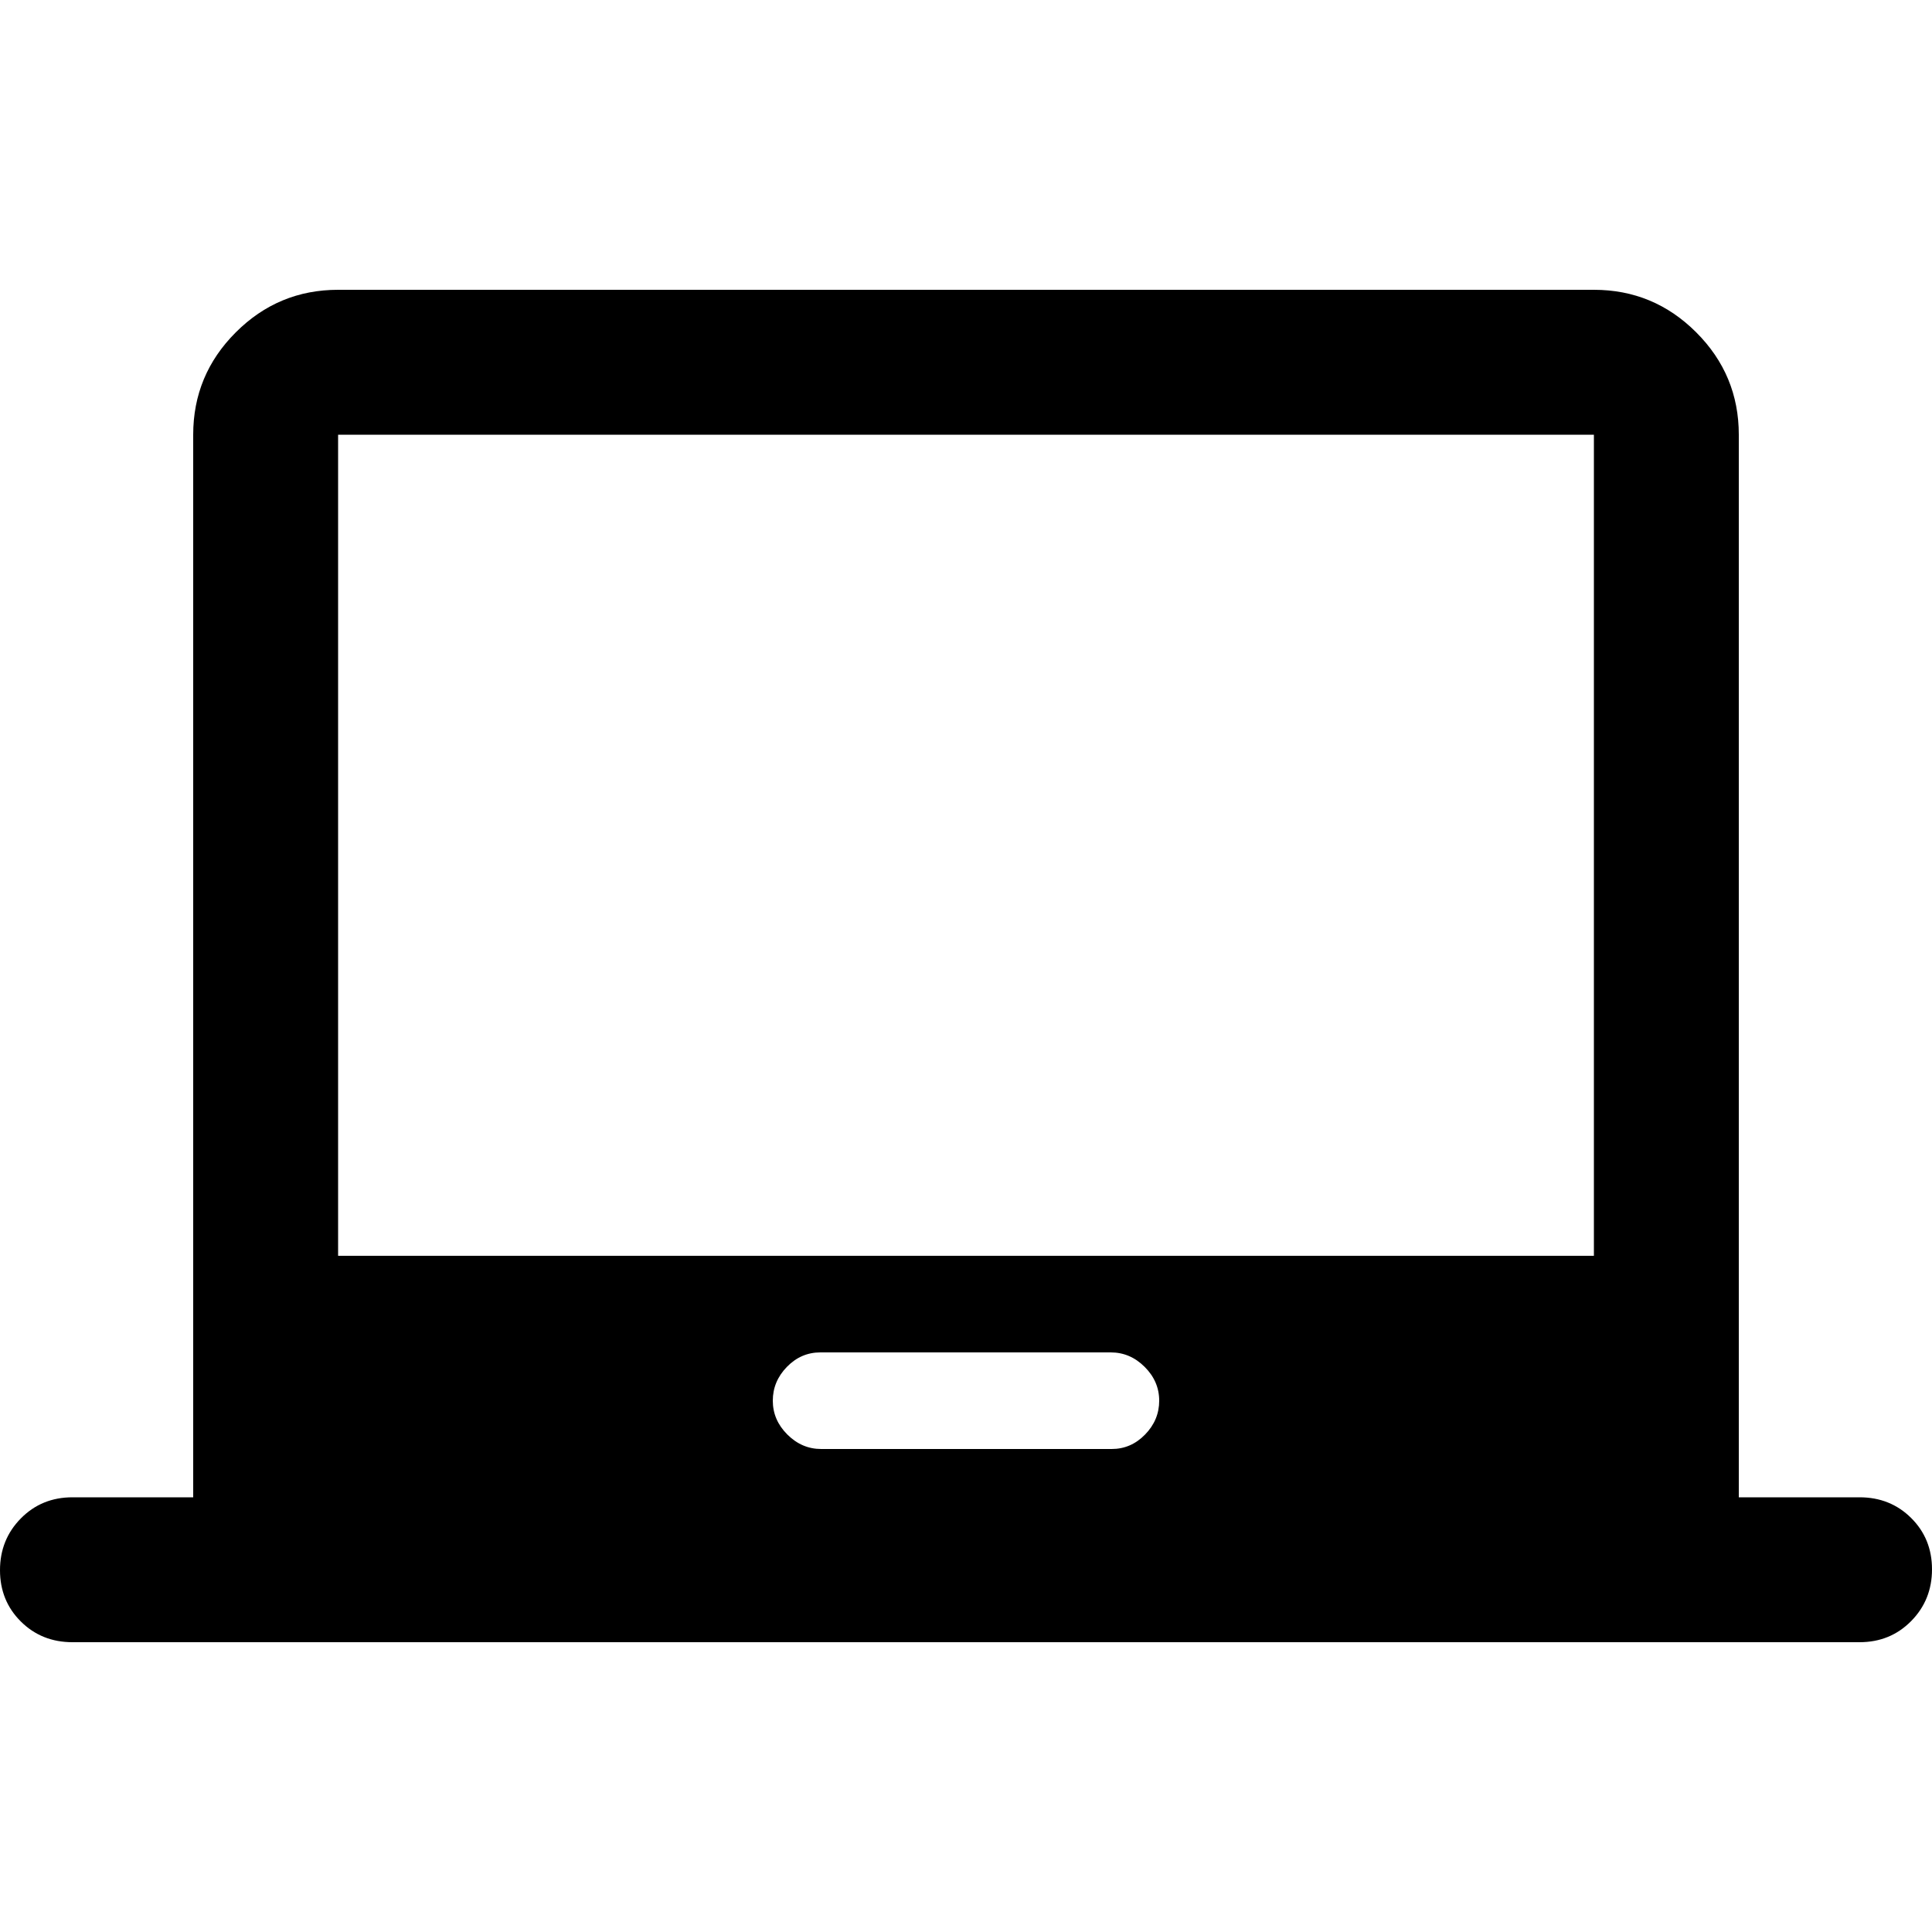 <svg xmlns="http://www.w3.org/2000/svg" height="20" viewBox="0 -960 960 960" width="20"><path d="M36-144q-15.3 0-25.65-10.29Q0-164.58 0-179.79t10.35-25.71Q20.7-216 36-216h60v-528q0-29.7 21.15-50.85Q138.3-816 168-816h624q29.7 0 50.85 21.15Q864-773.7 864-744v528h60q15.3 0 25.65 10.29Q960-195.42 960-180.21t-10.35 25.71Q939.3-144 924-144H36Zm372.05-96h144.33q9.62 0 16.62-7.2 7-7.2 7-16.8 0-9.6-7.22-16.8-7.21-7.2-16.83-7.2H407.62q-9.62 0-16.62 7.2-7 7.2-7 16.8 0 9.6 7.22 16.8 7.21 7.2 16.83 7.2ZM168-336h624v-408H168v408Zm312-204Z"/></svg>